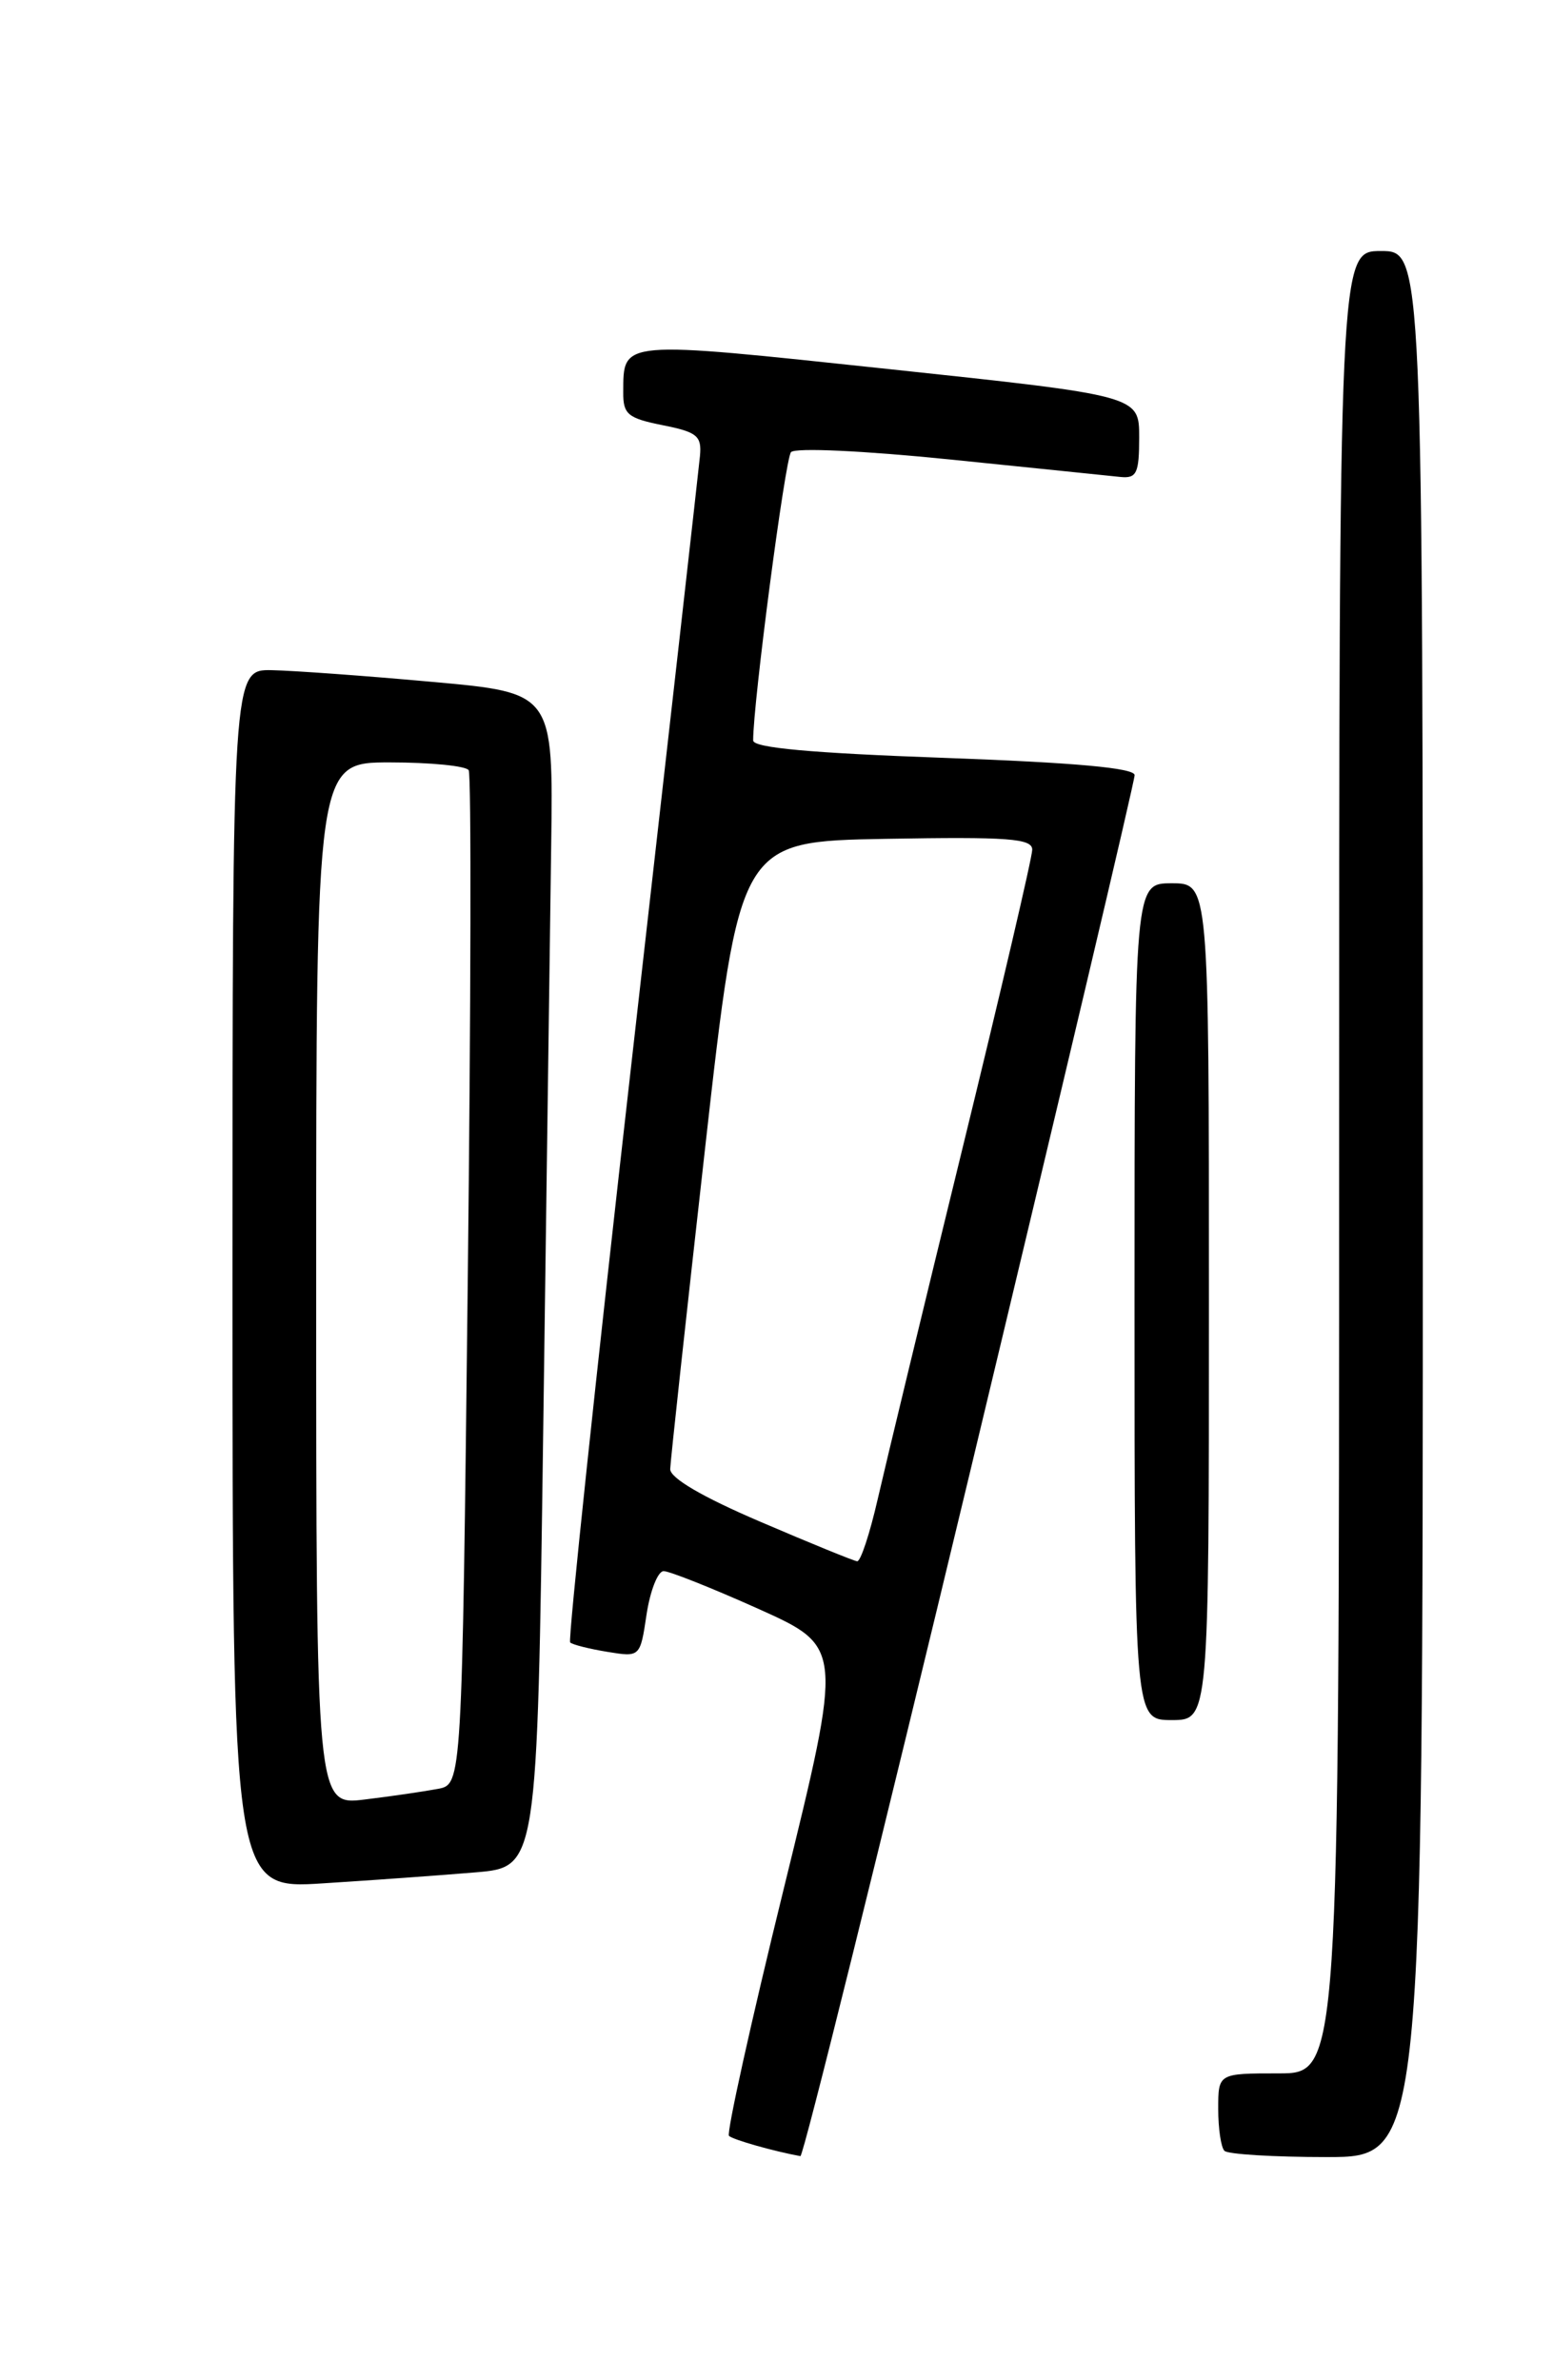 <?xml version="1.0" encoding="UTF-8" standalone="no"?>
<!DOCTYPE svg PUBLIC "-//W3C//DTD SVG 1.1//EN" "http://www.w3.org/Graphics/SVG/1.1/DTD/svg11.dtd" >
<svg xmlns="http://www.w3.org/2000/svg" xmlns:xlink="http://www.w3.org/1999/xlink" version="1.1" viewBox="0 0 167 256">
 <g >
 <path fill="currentColor"
d=" M 104.33 158.25 C 114.06 117.69 122.02 83.99 122.01 83.37 C 122.00 82.60 115.61 82.02 101.50 81.51 C 87.25 81.00 81.00 80.43 80.99 79.64 C 80.98 75.63 84.43 49.34 85.06 48.63 C 85.51 48.13 92.93 48.48 102.17 49.42 C 111.15 50.34 119.40 51.18 120.50 51.30 C 122.23 51.47 122.50 50.90 122.50 47.03 C 122.50 42.56 122.50 42.56 95.61 39.70 C 66.49 36.60 67.05 36.55 67.02 42.19 C 67.00 44.56 67.51 44.98 71.25 45.73 C 74.97 46.47 75.47 46.88 75.27 49.04 C 75.14 50.39 71.85 79.56 67.96 113.85 C 64.06 148.15 61.07 176.41 61.31 176.65 C 61.56 176.89 63.35 177.34 65.30 177.66 C 68.84 178.24 68.84 178.24 69.53 173.62 C 69.92 171.08 70.74 168.99 71.36 168.98 C 71.99 168.98 76.59 170.81 81.58 173.05 C 90.66 177.14 90.66 177.14 84.27 203.18 C 80.75 217.50 78.11 229.44 78.39 229.72 C 78.80 230.13 83.21 231.38 86.07 231.90 C 86.38 231.95 94.59 198.81 104.33 158.25 Z  M 153.00 129.50 C 153.00 27.00 153.00 27.00 148.50 27.00 C 144.00 27.00 144.00 27.00 144.00 125.00 C 144.00 223.00 144.00 223.00 137.50 223.00 C 131.00 223.00 131.00 223.00 131.00 226.83 C 131.00 228.94 131.30 230.97 131.67 231.33 C 132.03 231.70 136.98 232.00 142.67 232.00 C 153.00 232.00 153.00 232.00 153.00 129.50 Z  M 51.13 201.38 C 57.77 200.82 57.77 200.82 58.41 154.16 C 58.76 128.50 59.15 100.08 59.27 91.00 C 59.50 74.51 59.50 74.51 46.50 73.34 C 39.35 72.69 31.59 72.13 29.25 72.08 C 25.00 72.00 25.00 72.00 25.00 137.59 C 25.00 203.19 25.00 203.19 34.75 202.56 C 40.11 202.22 47.48 201.69 51.13 201.38 Z  M 130.00 140.00 C 130.00 95.00 130.00 95.00 126.00 95.00 C 122.00 95.00 122.00 95.00 122.00 140.00 C 122.00 185.00 122.00 185.00 126.00 185.00 C 130.00 185.00 130.00 185.00 130.00 140.00 Z  M 81.76 163.67 C 75.52 161.00 72.04 158.96 72.07 158.00 C 72.09 157.18 73.78 141.65 75.82 123.50 C 79.53 90.50 79.53 90.50 95.27 90.22 C 108.45 89.99 111.00 90.18 111.00 91.39 C 111.00 92.19 107.61 106.71 103.46 123.67 C 99.31 140.63 95.23 157.54 94.38 161.25 C 93.53 164.96 92.54 167.97 92.17 167.92 C 91.80 167.88 87.12 165.97 81.76 163.67 Z  M 34.00 138.09 C 34.00 82.00 34.00 82.00 41.94 82.00 C 46.31 82.00 50.12 82.38 50.40 82.84 C 50.69 83.31 50.64 108.04 50.30 137.80 C 49.68 191.91 49.68 191.91 47.09 192.40 C 45.66 192.67 42.14 193.19 39.25 193.54 C 34.00 194.19 34.00 194.19 34.00 138.09 Z "/>
</g>
</svg>